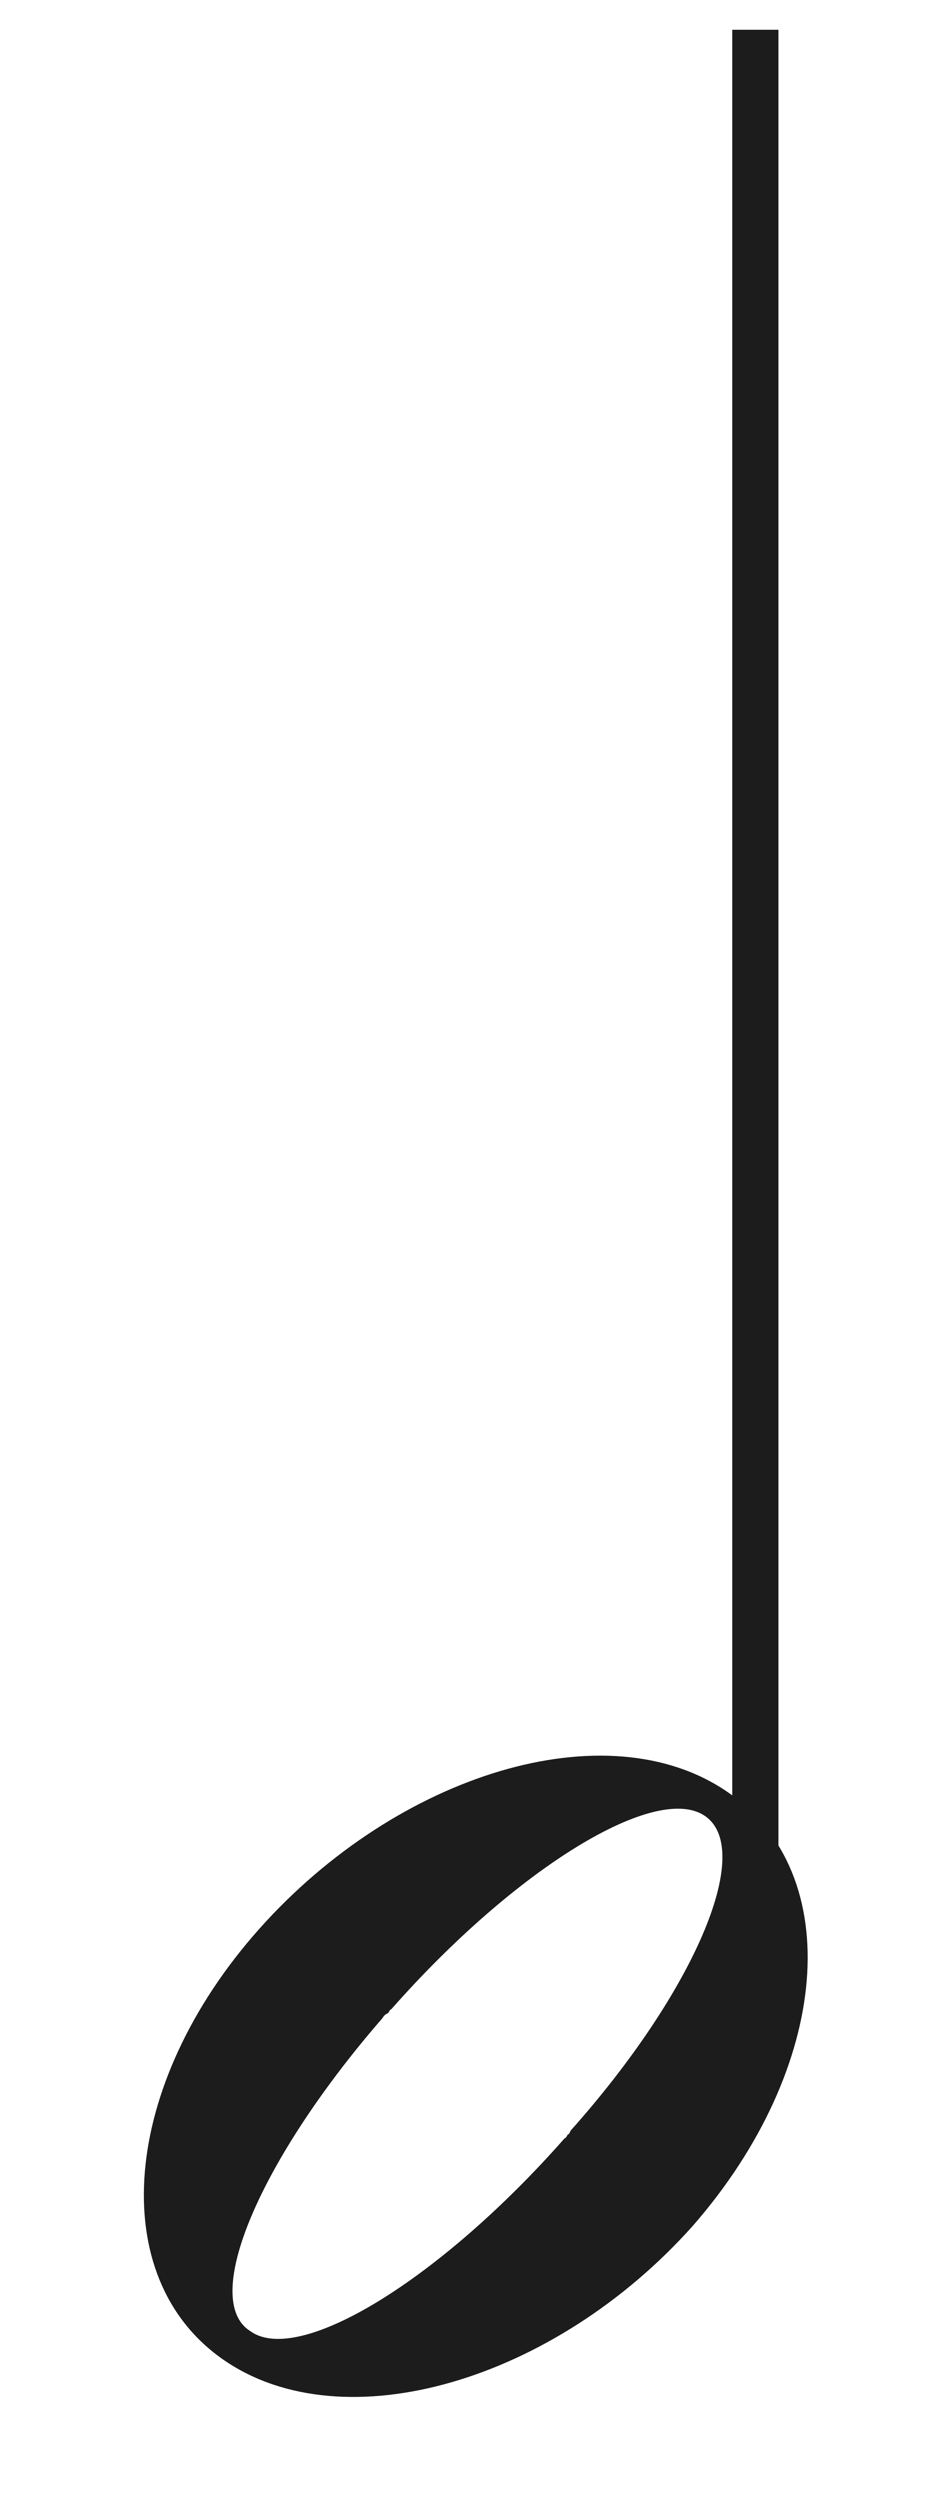 <svg width="16" height="42" viewBox="0 0 16 42" fill="none" xmlns="http://www.w3.org/2000/svg">
<path d="M13.083 0.5H12.307V34.615H13.083V0.5Z" fill="#1C1C1C"/>
<path d="M3.77 39.651C1.749 38.267 2.032 35.011 4.359 32.401C6.686 29.791 10.2 28.715 12.221 30.099C14.242 31.483 13.958 34.739 11.647 37.388C9.32 39.998 5.791 41.035 3.77 39.651ZM11.861 30.515C11.049 29.927 8.679 31.369 6.577 33.752C6.532 33.77 6.548 33.81 6.502 33.828C6.457 33.846 6.427 33.903 6.427 33.903C4.371 36.269 3.363 38.628 4.205 39.159C5.017 39.748 7.387 38.306 9.488 35.922C9.534 35.904 9.518 35.865 9.563 35.847L9.593 35.789C11.665 33.463 12.672 31.104 11.861 30.515Z" fill="#1C1C1C"/>
</svg>
